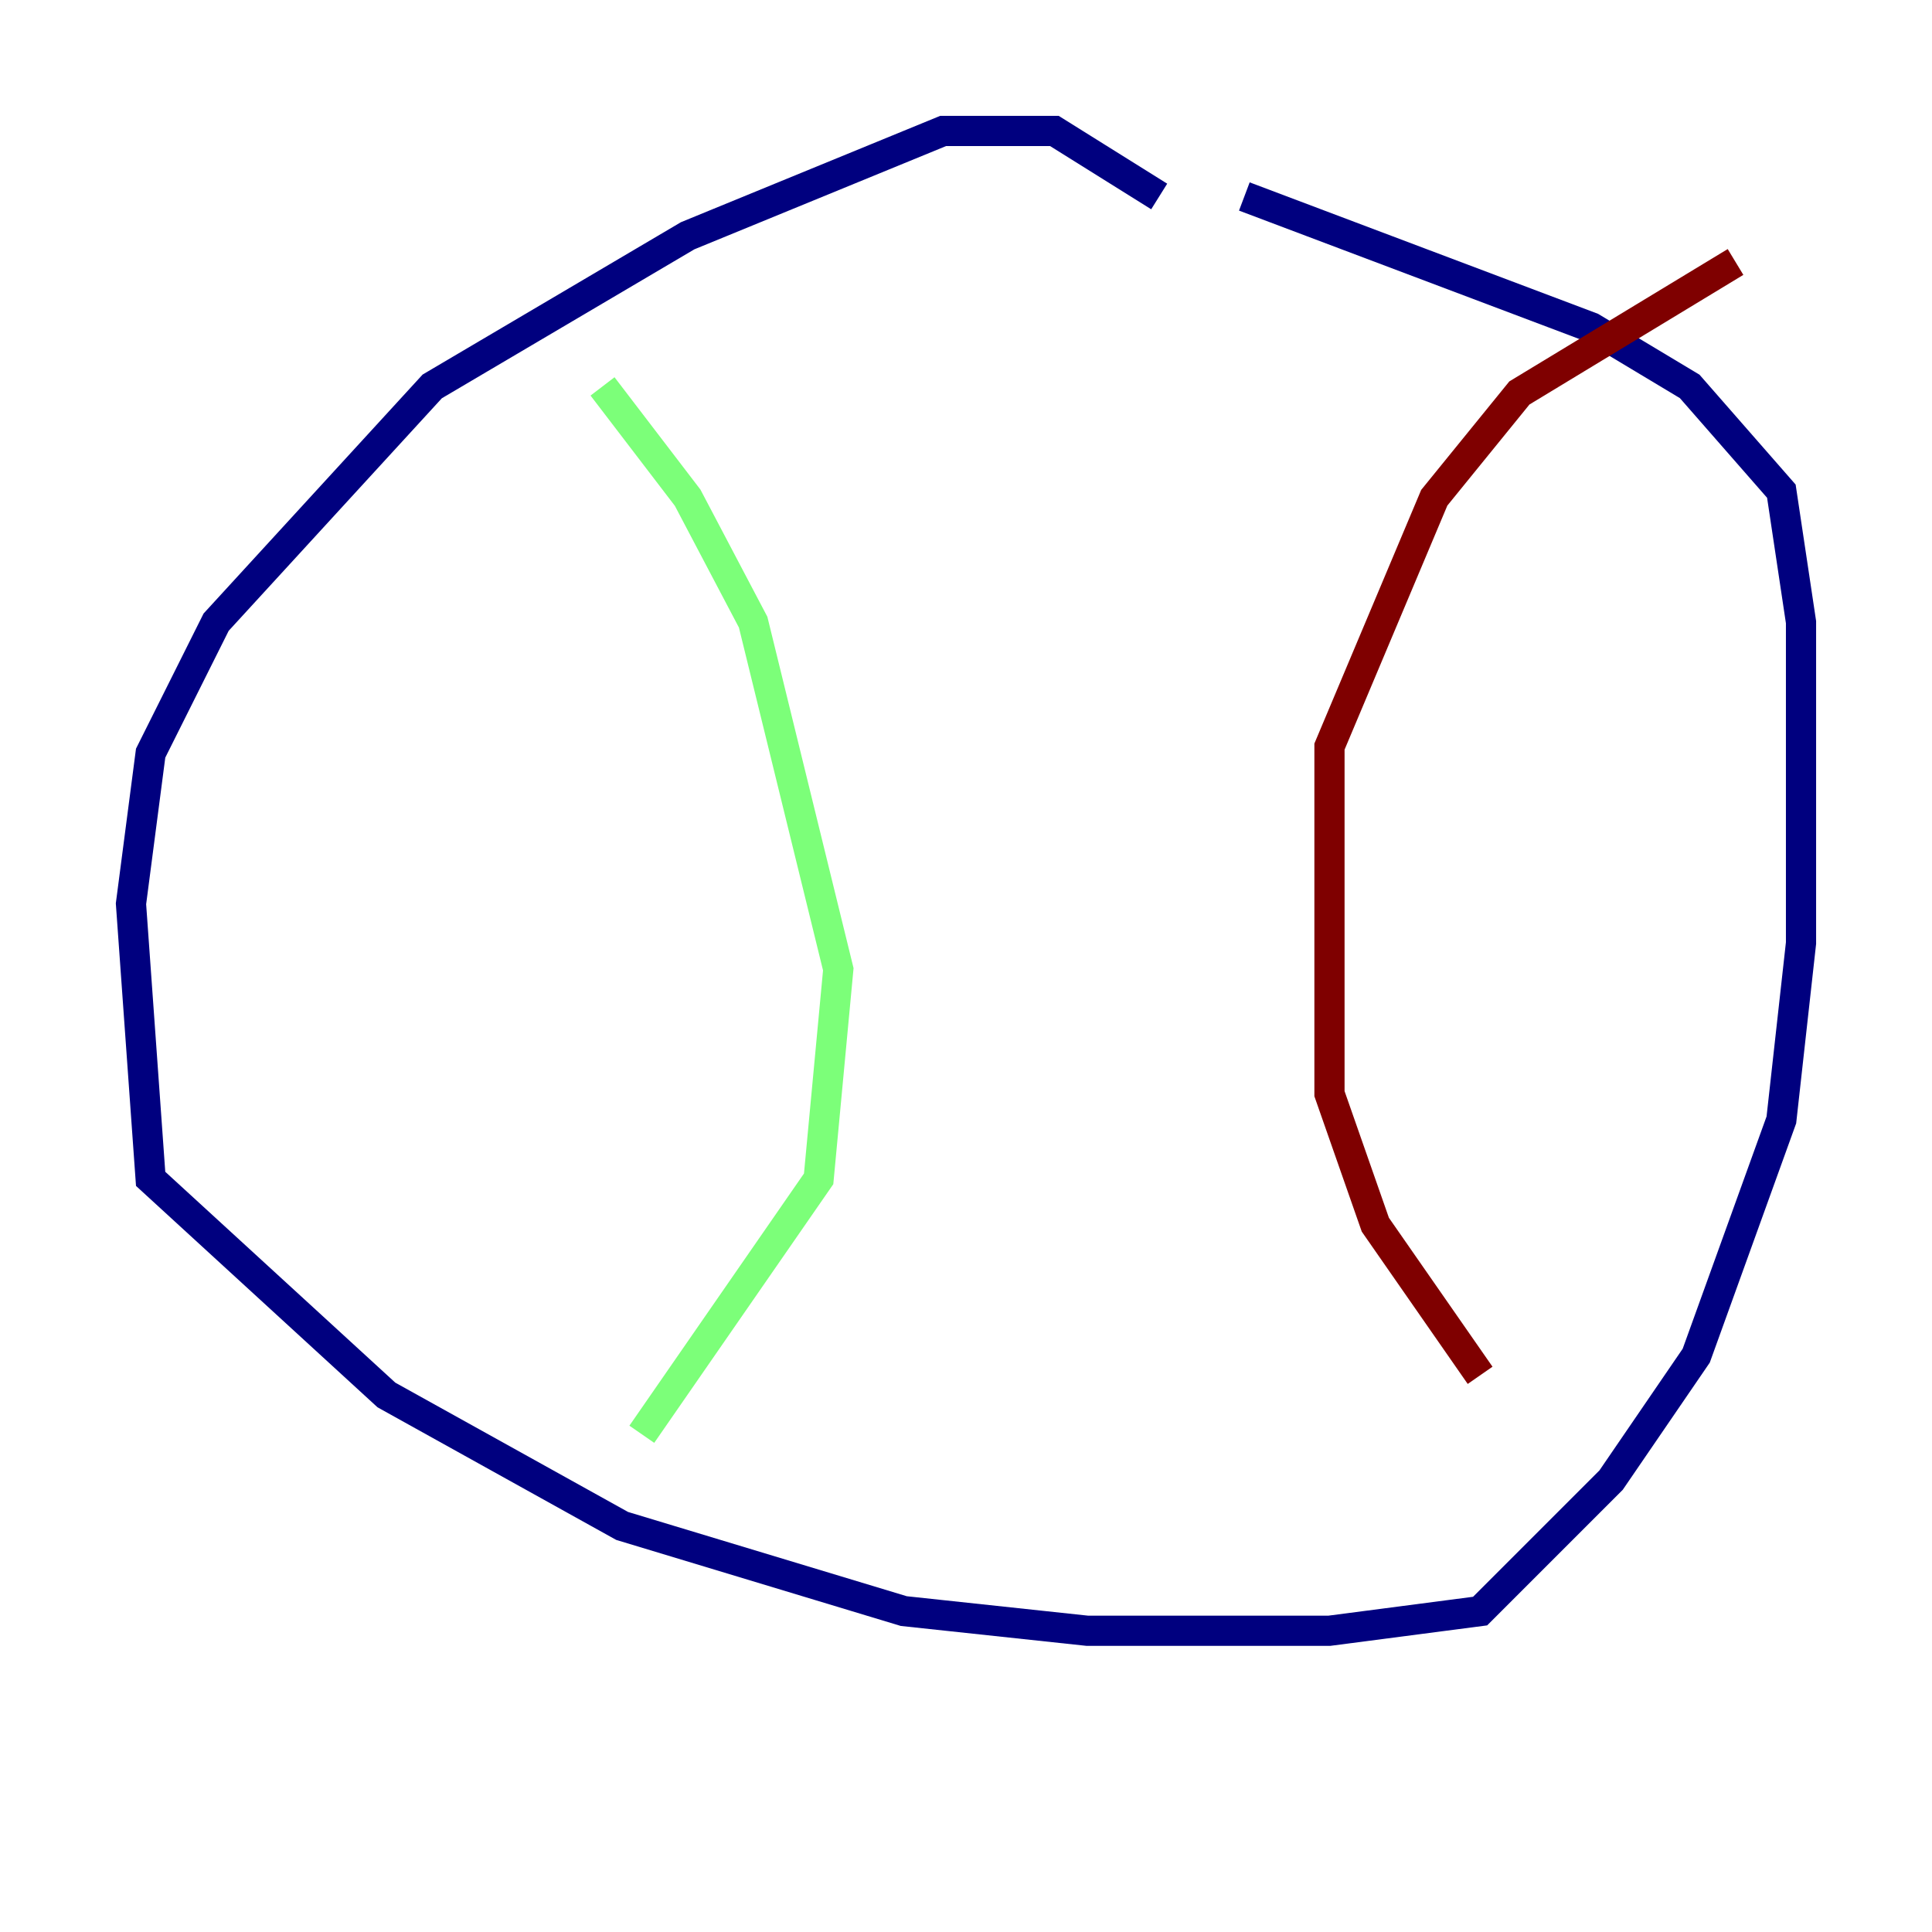 <?xml version="1.0" encoding="utf-8" ?>
<svg baseProfile="tiny" height="128" version="1.2" viewBox="0,0,128,128" width="128" xmlns="http://www.w3.org/2000/svg" xmlns:ev="http://www.w3.org/2001/xml-events" xmlns:xlink="http://www.w3.org/1999/xlink"><defs /><polyline fill="none" points="76.8,13.017 69.858,8.678 62.481,8.678 45.559,15.62 28.637,25.6 14.319,41.22 9.98,49.898 8.678,59.878 9.98,78.102 25.6,92.42 41.22,101.098 59.878,106.739 72.027,108.041 88.081,108.041 98.061,106.739 106.739,98.061 112.38,89.817 118.02,74.197 119.322,62.481 119.322,41.22 118.02,32.542 111.946,25.6 105.437,21.695 82.441,13.017" stroke="#00007f" stroke-width="2" /><polyline fill="none" points="39.919,25.6 45.559,32.976 49.898,41.22 55.539,64.217 54.237,78.102 42.522,95.024" stroke="#7cff79" stroke-width="2" /><polyline fill="none" points="114.983,17.356 100.664,26.034 95.024,32.976 88.081,49.464 88.081,72.461 91.119,81.139 98.061,91.119" stroke="#7f0000" stroke-width="2" /></svg>
